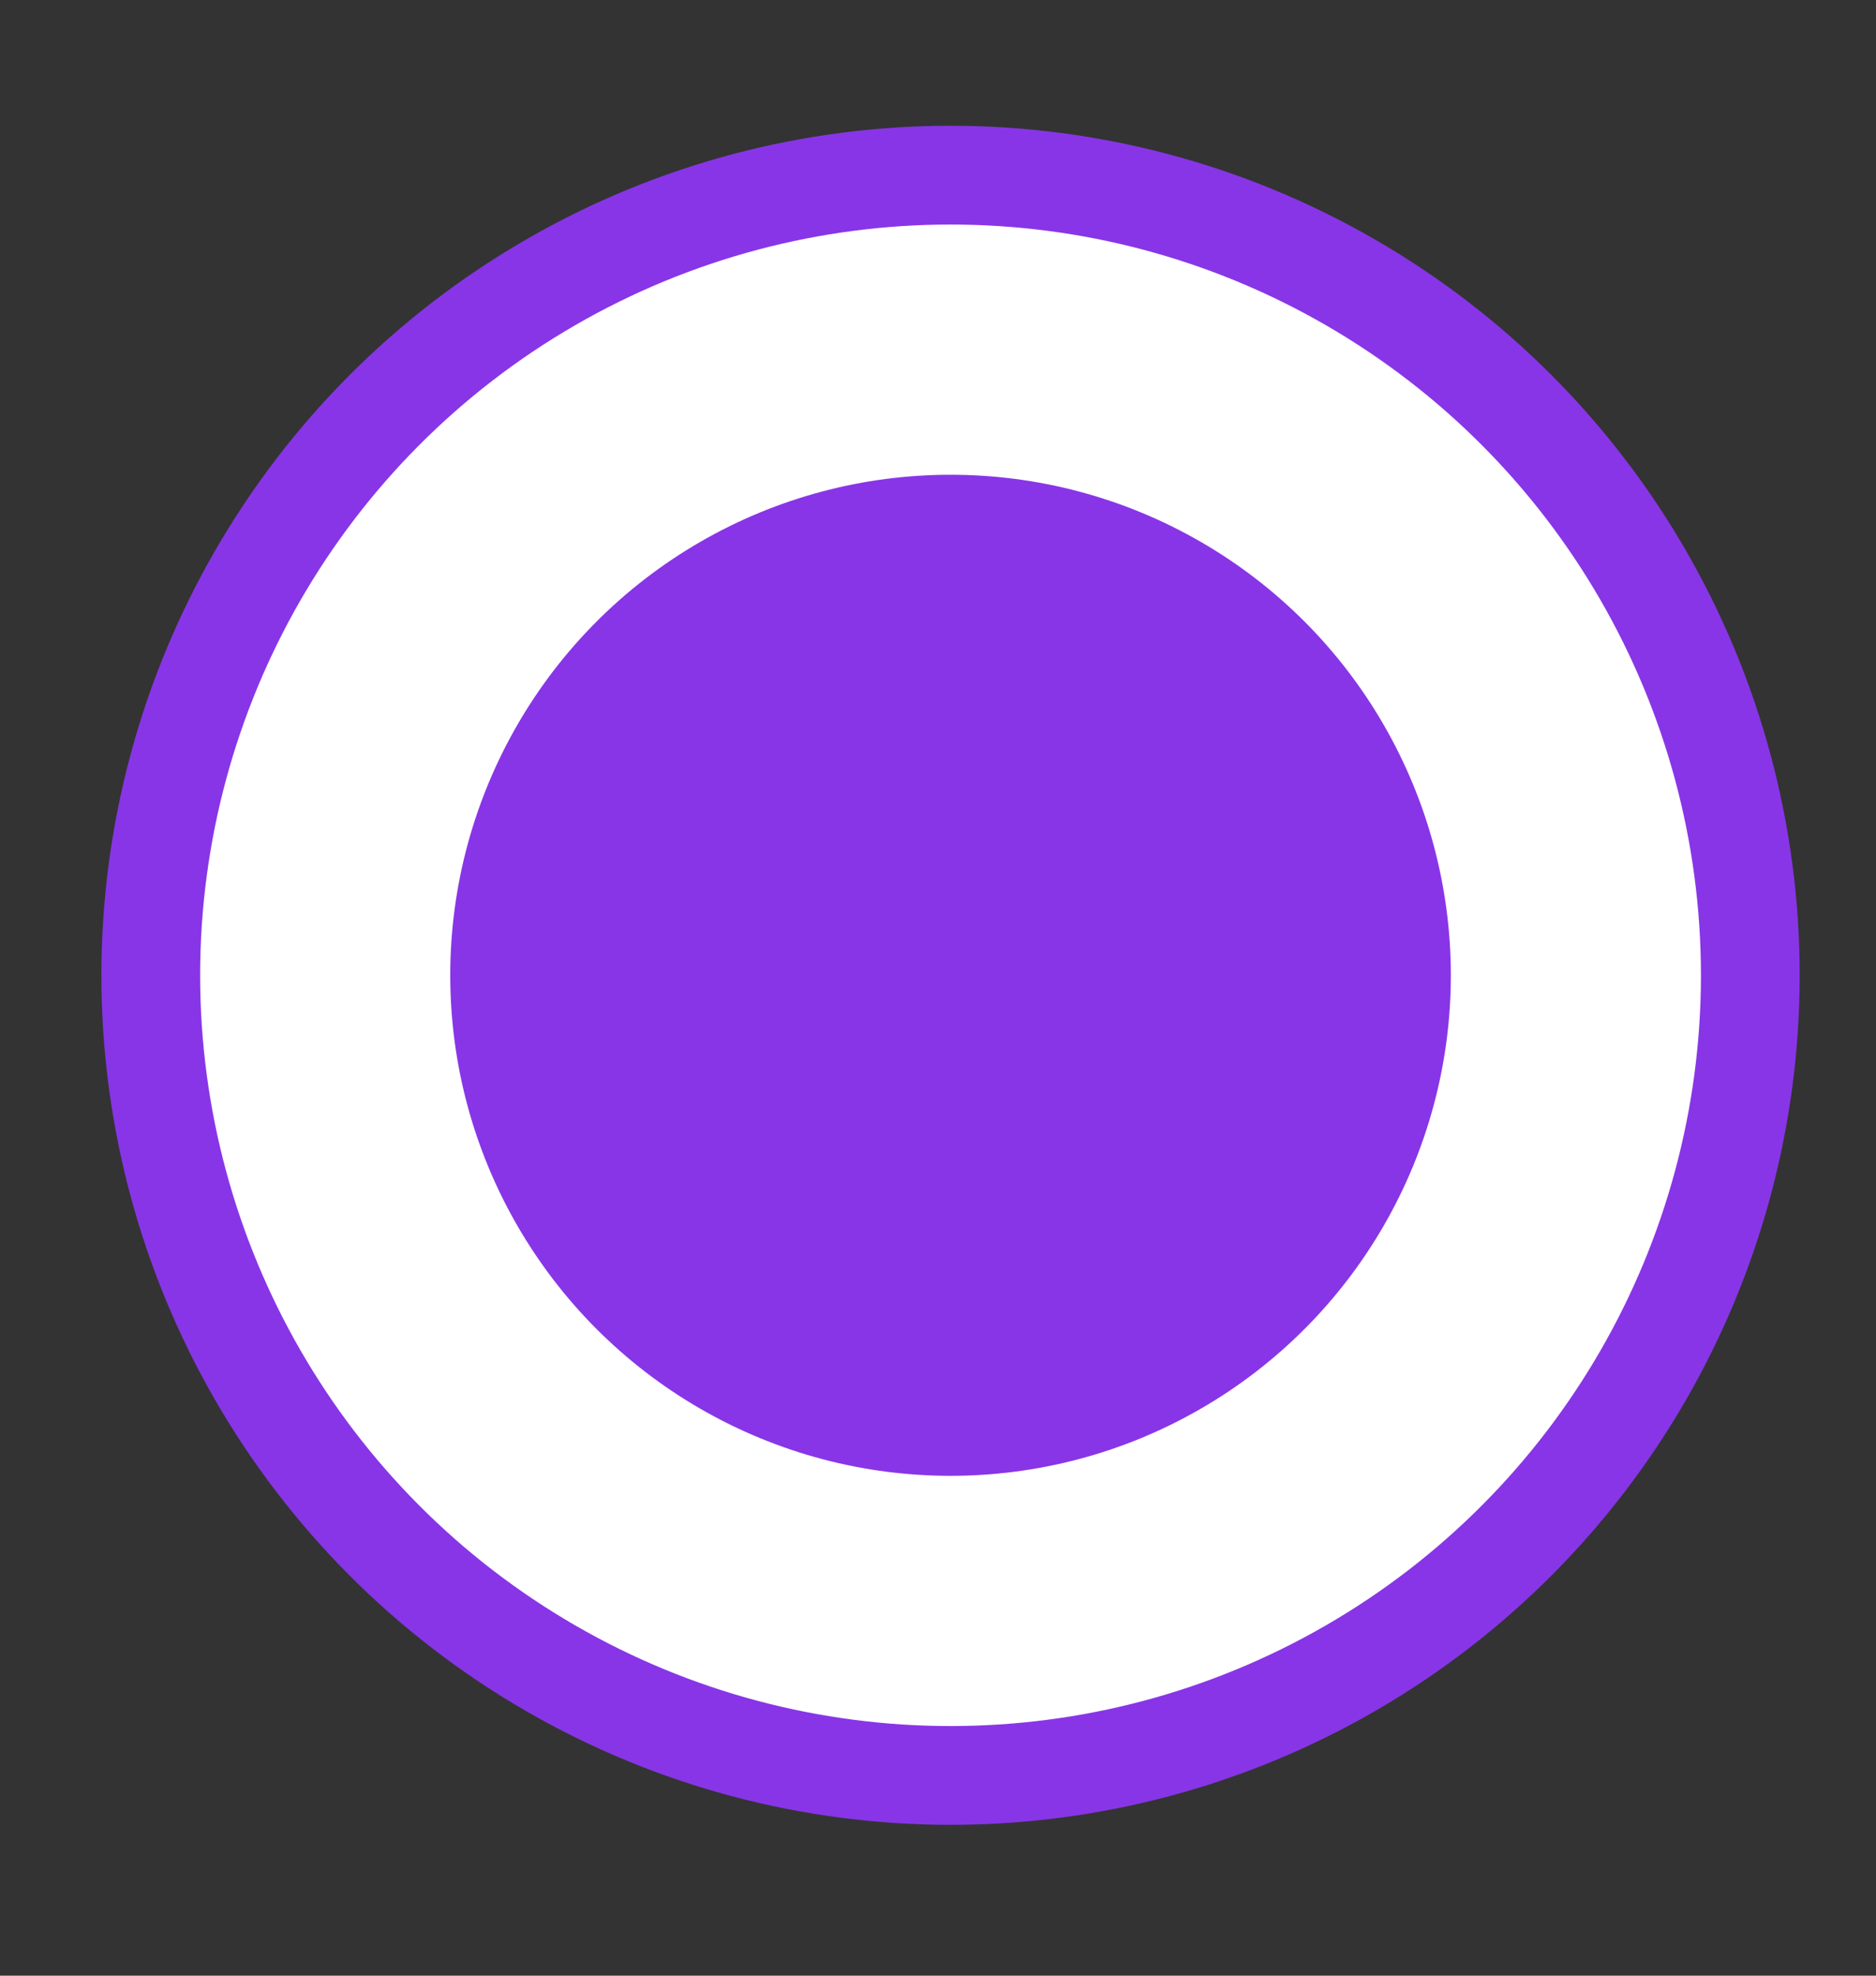 <svg width="19" height="20" viewBox="0 0 19 20" fill="none" xmlns="http://www.w3.org/2000/svg">
<rect x="0" y="0" width="19" height="20" fill="#333333" stroke="none"/>
<circle cx="9.627" cy="9.873" r="8.1" fill="white" stroke="#8835E7"/>
<circle cx="9.627" cy="9.873" r="5.067" fill="#8835E7"/>
</svg>
